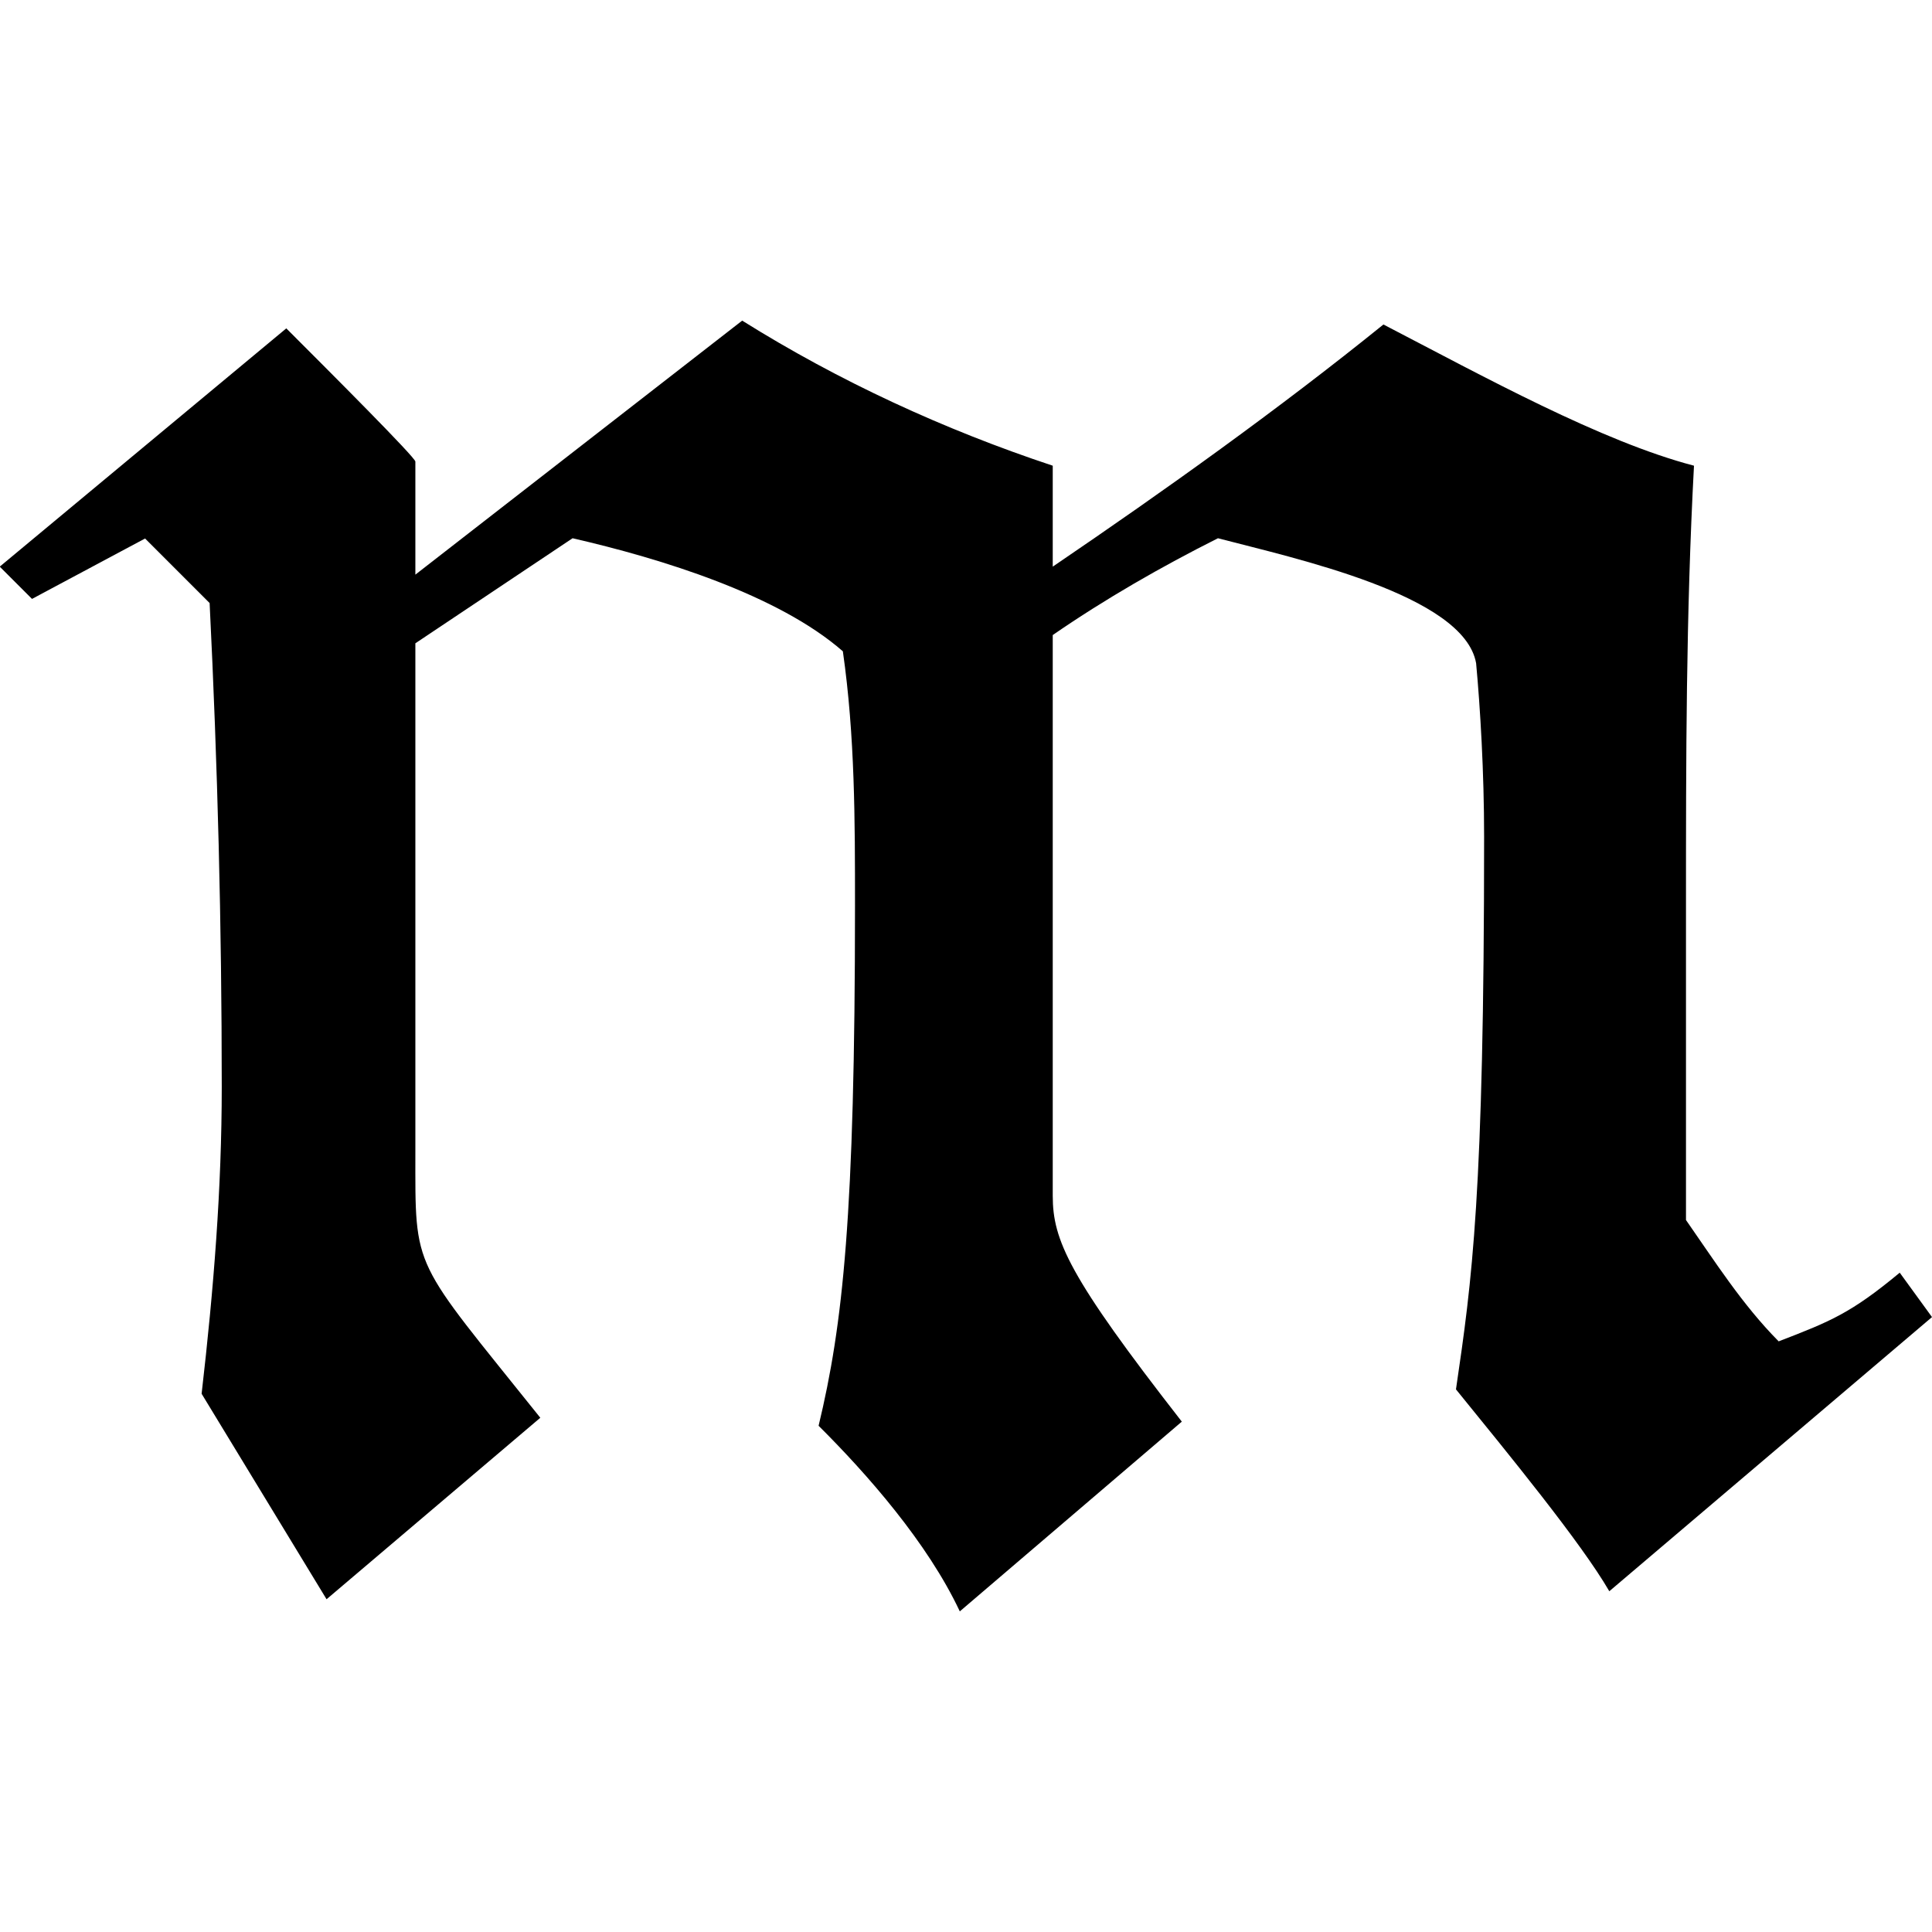 <?xml version="1.0" encoding="UTF-8" standalone="no"?>
<svg
   xmlns:dc="http://purl.org/dc/elements/1.1/"
   xmlns:cc="http://creativecommons.org/ns#"
   xmlns:rdf="http://www.w3.org/1999/02/22-rdf-syntax-ns#"
   xmlns:svg="http://www.w3.org/2000/svg"
   xmlns="http://www.w3.org/2000/svg"
   xmlns:xlink="http://www.w3.org/1999/xlink"
   xmlns:sodipodi="http://sodipodi.sourceforge.net/DTD/sodipodi-0.dtd"
   xmlns:inkscape="http://www.inkscape.org/namespaces/inkscape"
   sodipodi:docname="temp.svg"
   id="svg17"
   version="1.1"
   viewBox="0 0 7.484 5"
   height="64px"
   width="64px">
  <sodipodi:namedview
     id="namedview19"
     inkscape:window-height="480"
     inkscape:window-width="640"
     inkscape:pageshadow="2"
     inkscape:pageopacity="0"
     guidetolerance="10"
     gridtolerance="10"
     objecttolerance="10"
     borderopacity="1"
     bordercolor="#666666"
     pagecolor="#ffffff" />
  <defs
     id="defs10">
    <g
       id="g8">
      <symbol
         id="glyph0-0"
         overflow="visible">
        <path
           id="path2"
           d=""
           style="stroke:none" />
      </symbol>
      <symbol
         id="glyph0-1"
         overflow="visible">
        <path
           id="path5"
           d="m 1.672,-3.75 v -0.438 c 0,-0.016 -0.328,-0.344 -0.5,-0.516 L 0.062,-3.781 l 0.125,0.125 0.438,-0.234 0.25,0.25 c 0.031,0.625 0.047,1.25 0.047,1.875 0,0.391 -0.031,0.781 -0.078,1.188 L 1.328,0.219 2.156,-0.484 c -0.5,-0.625 -0.484,-0.562 -0.484,-1.031 v -1.969 L 2.281,-3.891 C 2.625,-3.812 3.078,-3.672 3.328,-3.453 3.375,-3.125 3.375,-2.797 3.375,-2.469 c 0,1.203 -0.047,1.625 -0.141,2.016 C 3.422,-0.266 3.656,0 3.781,0.266 L 4.641,-0.469 c -0.438,-0.562 -0.5,-0.703 -0.5,-0.875 V -3.516 C 4.344,-3.656 4.562,-3.781 4.781,-3.891 c 0.297,0.078 0.953,0.219 1,0.484 0.016,0.172 0.031,0.422 0.031,0.672 0,1.391 -0.047,1.719 -0.109,2.141 C 5.906,-0.344 6.188,0 6.297,0.188 l 1.25,-1.062 -0.125,-0.172 c -0.188,0.156 -0.266,0.188 -0.469,0.266 C 6.812,-0.922 6.703,-1.094 6.594,-1.25 v -1.219 c 0,-0.562 0,-1.125 0.031,-1.703 -0.359,-0.094 -0.812,-0.344 -1.203,-0.547 -0.406,0.328 -0.844,0.641 -1.281,0.938 V -4.172 C 3.719,-4.312 3.312,-4.5 2.938,-4.734 Z m 0,0"
           style="stroke:none" />
      </symbol>
    </g>
  </defs>
  <g
     transform="translate(-148.775,-130.031)"
     id="surface1">
    <g
       id="g14"
       style="fill:#000000;fill-opacity:1">
      <use
         height="100%"
         width="100%"
         id="use12"
         y="134.765"
         x="148.712"
         xlink:href="#glyph0-1" />
    </g>
  </g>
</svg>
